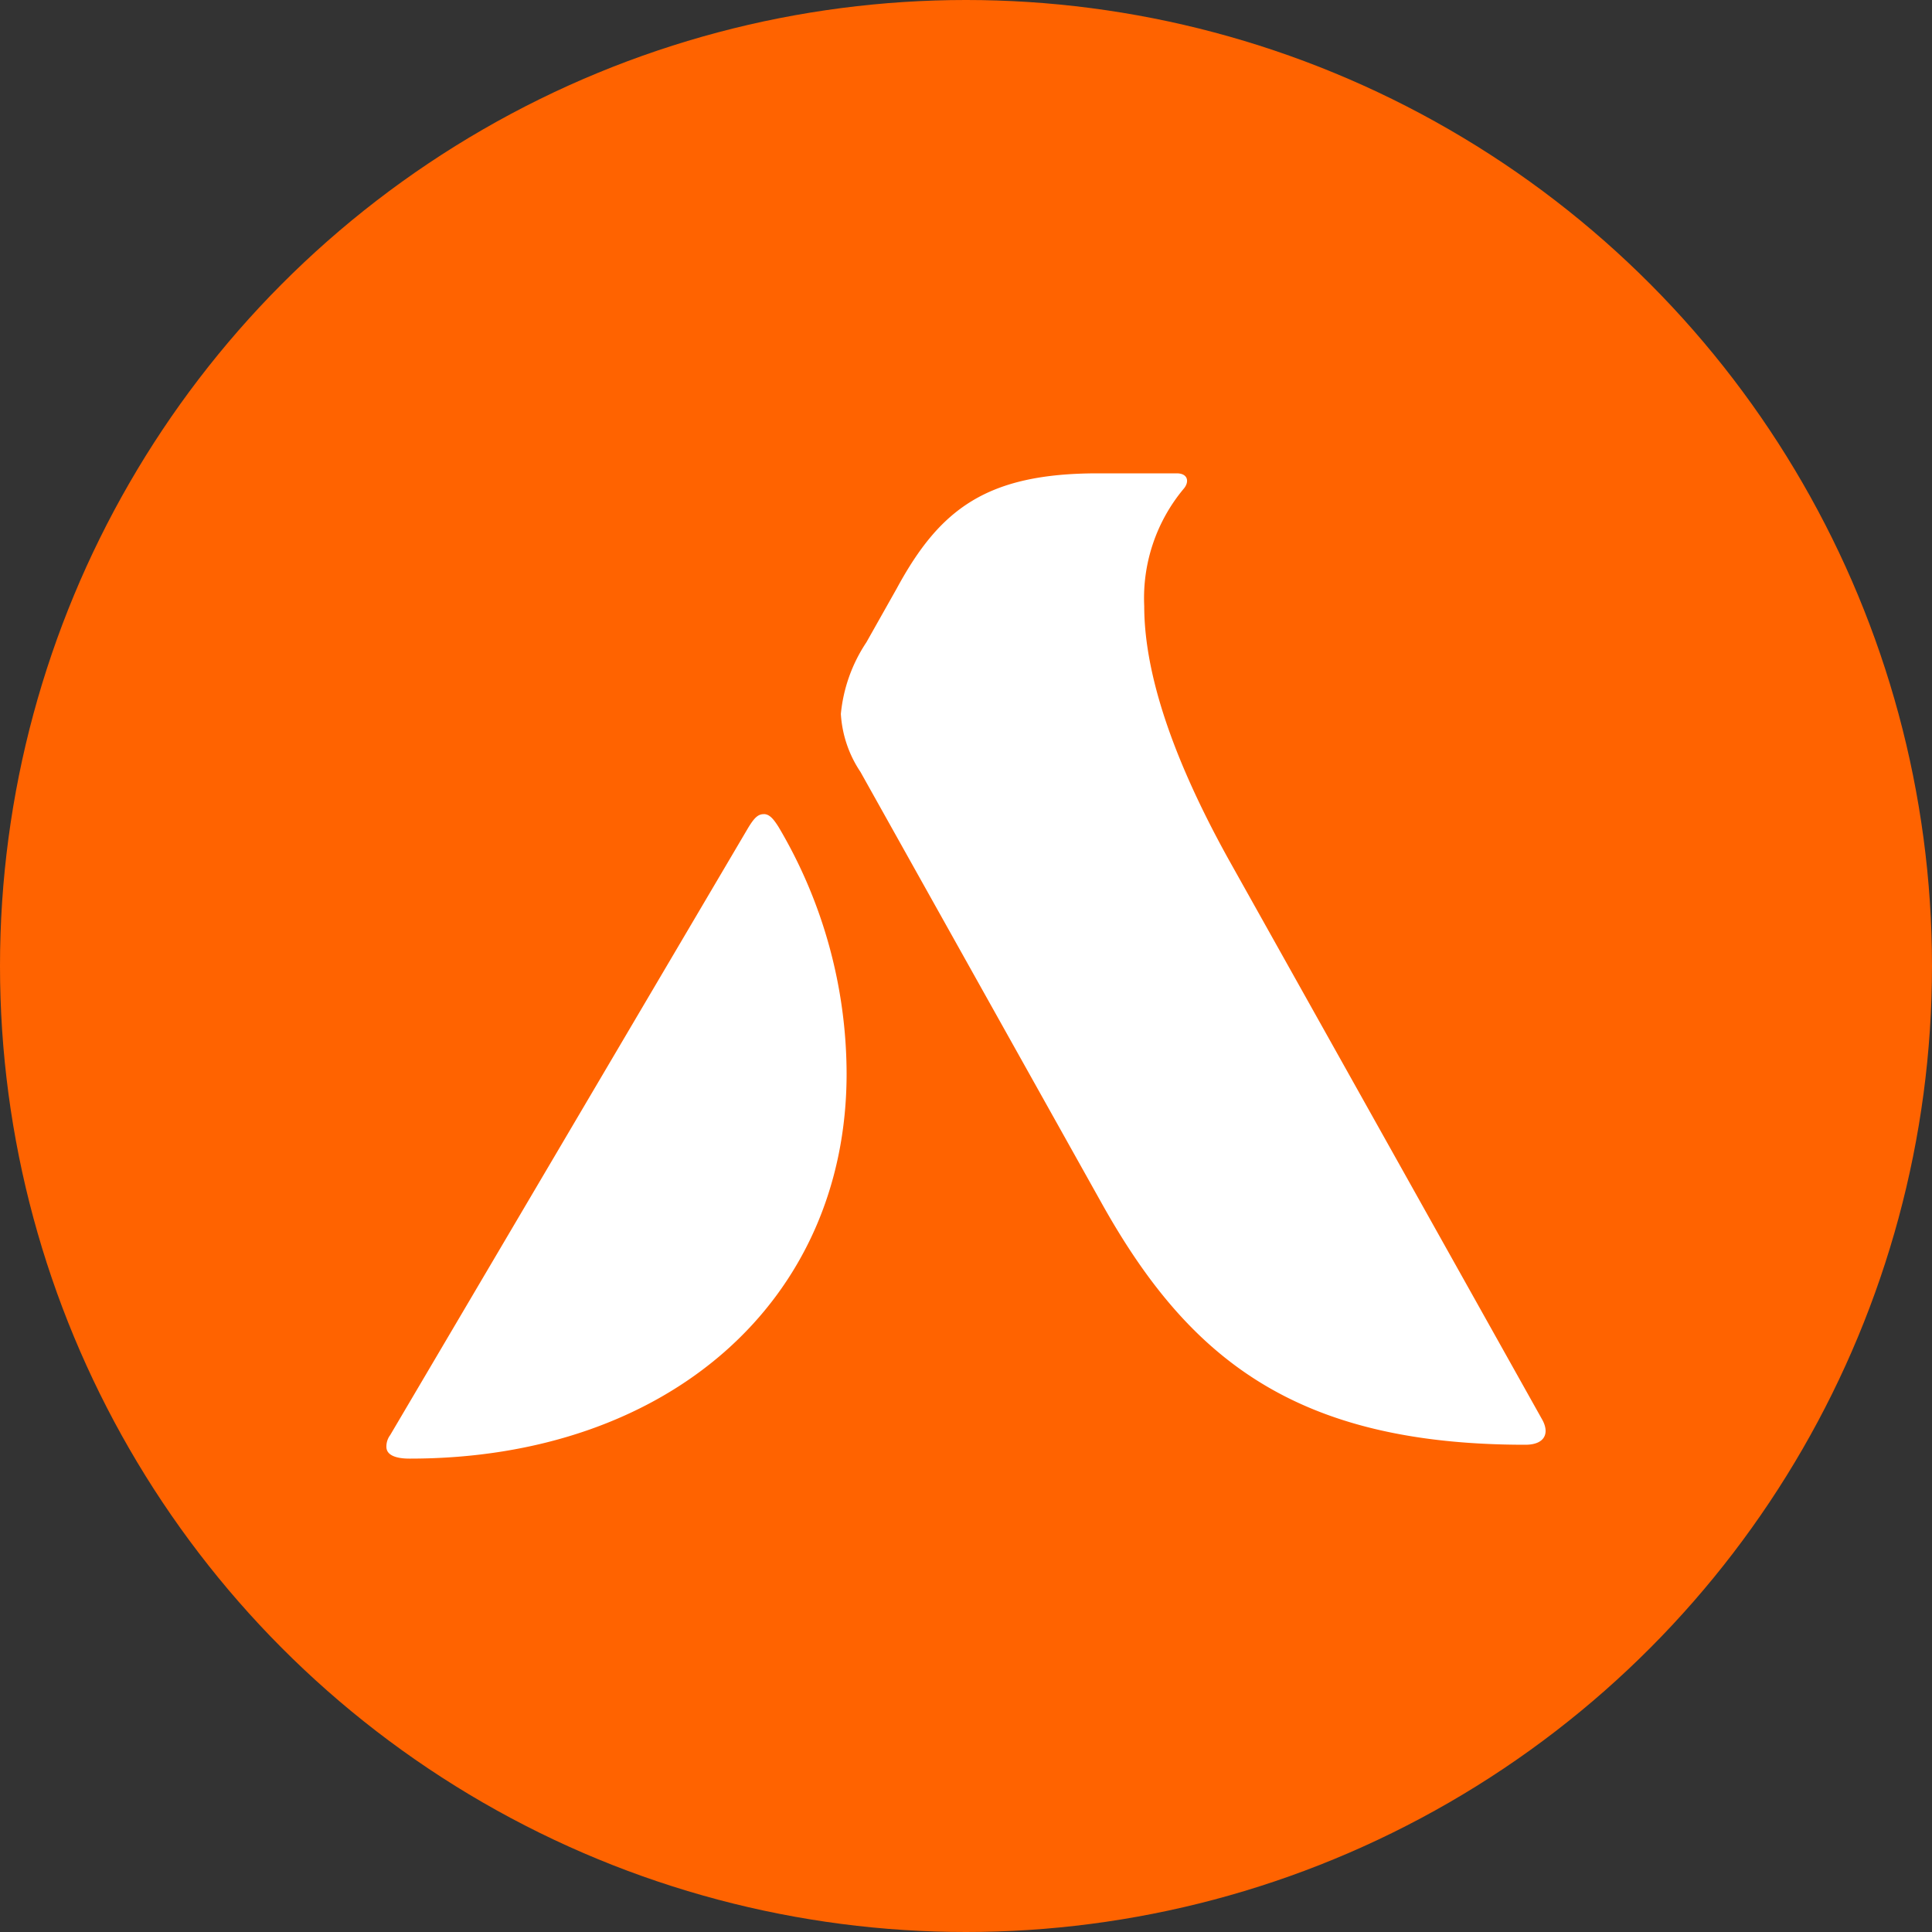 <?xml version="1.0" encoding="utf-8"?>
<svg role="img" viewBox="0 0 24 24" xmlns="http://www.w3.org/2000/svg">
	<rect x="0" y="0" width="24" height="24" fill="#333333" stroke="none"/>
	<title>Akasa Air</title>
	<circle cx="12" cy="12" r="12" fill="#FF6300"></circle>
	<path d="M14.732 1.8c-2.297 0-3.271.731-4.165 2.382l-.629 1.116a3.226 3.226 0 0 0-.529 1.483c.026.43.166.844.406 1.201l5.002 8.944c1.789 3.197 4.001 4.986 8.764 4.986.407 0 .508-.243.344-.529L17.437 9.793C16.14 7.454 15.69 5.766 15.69 4.548a3.532 3.532 0 0 1 .814-2.425c.122-.138.101-.323-.142-.323ZM7.812 8.856c-.122 0-.201.084-.323.285L.079 21.711a.393.393 0 0 0-.079.244c0 .243.386.244.487.244 5.335 0 9.041-3.255 9.041-7.971a10.056 10.056 0 0 0-1.409-5.107c-.101-.159-.185-.266-.306-.266Z" transform="translate(4.8, 4.8) scale(0.6)" fill="white"></path>
</svg>